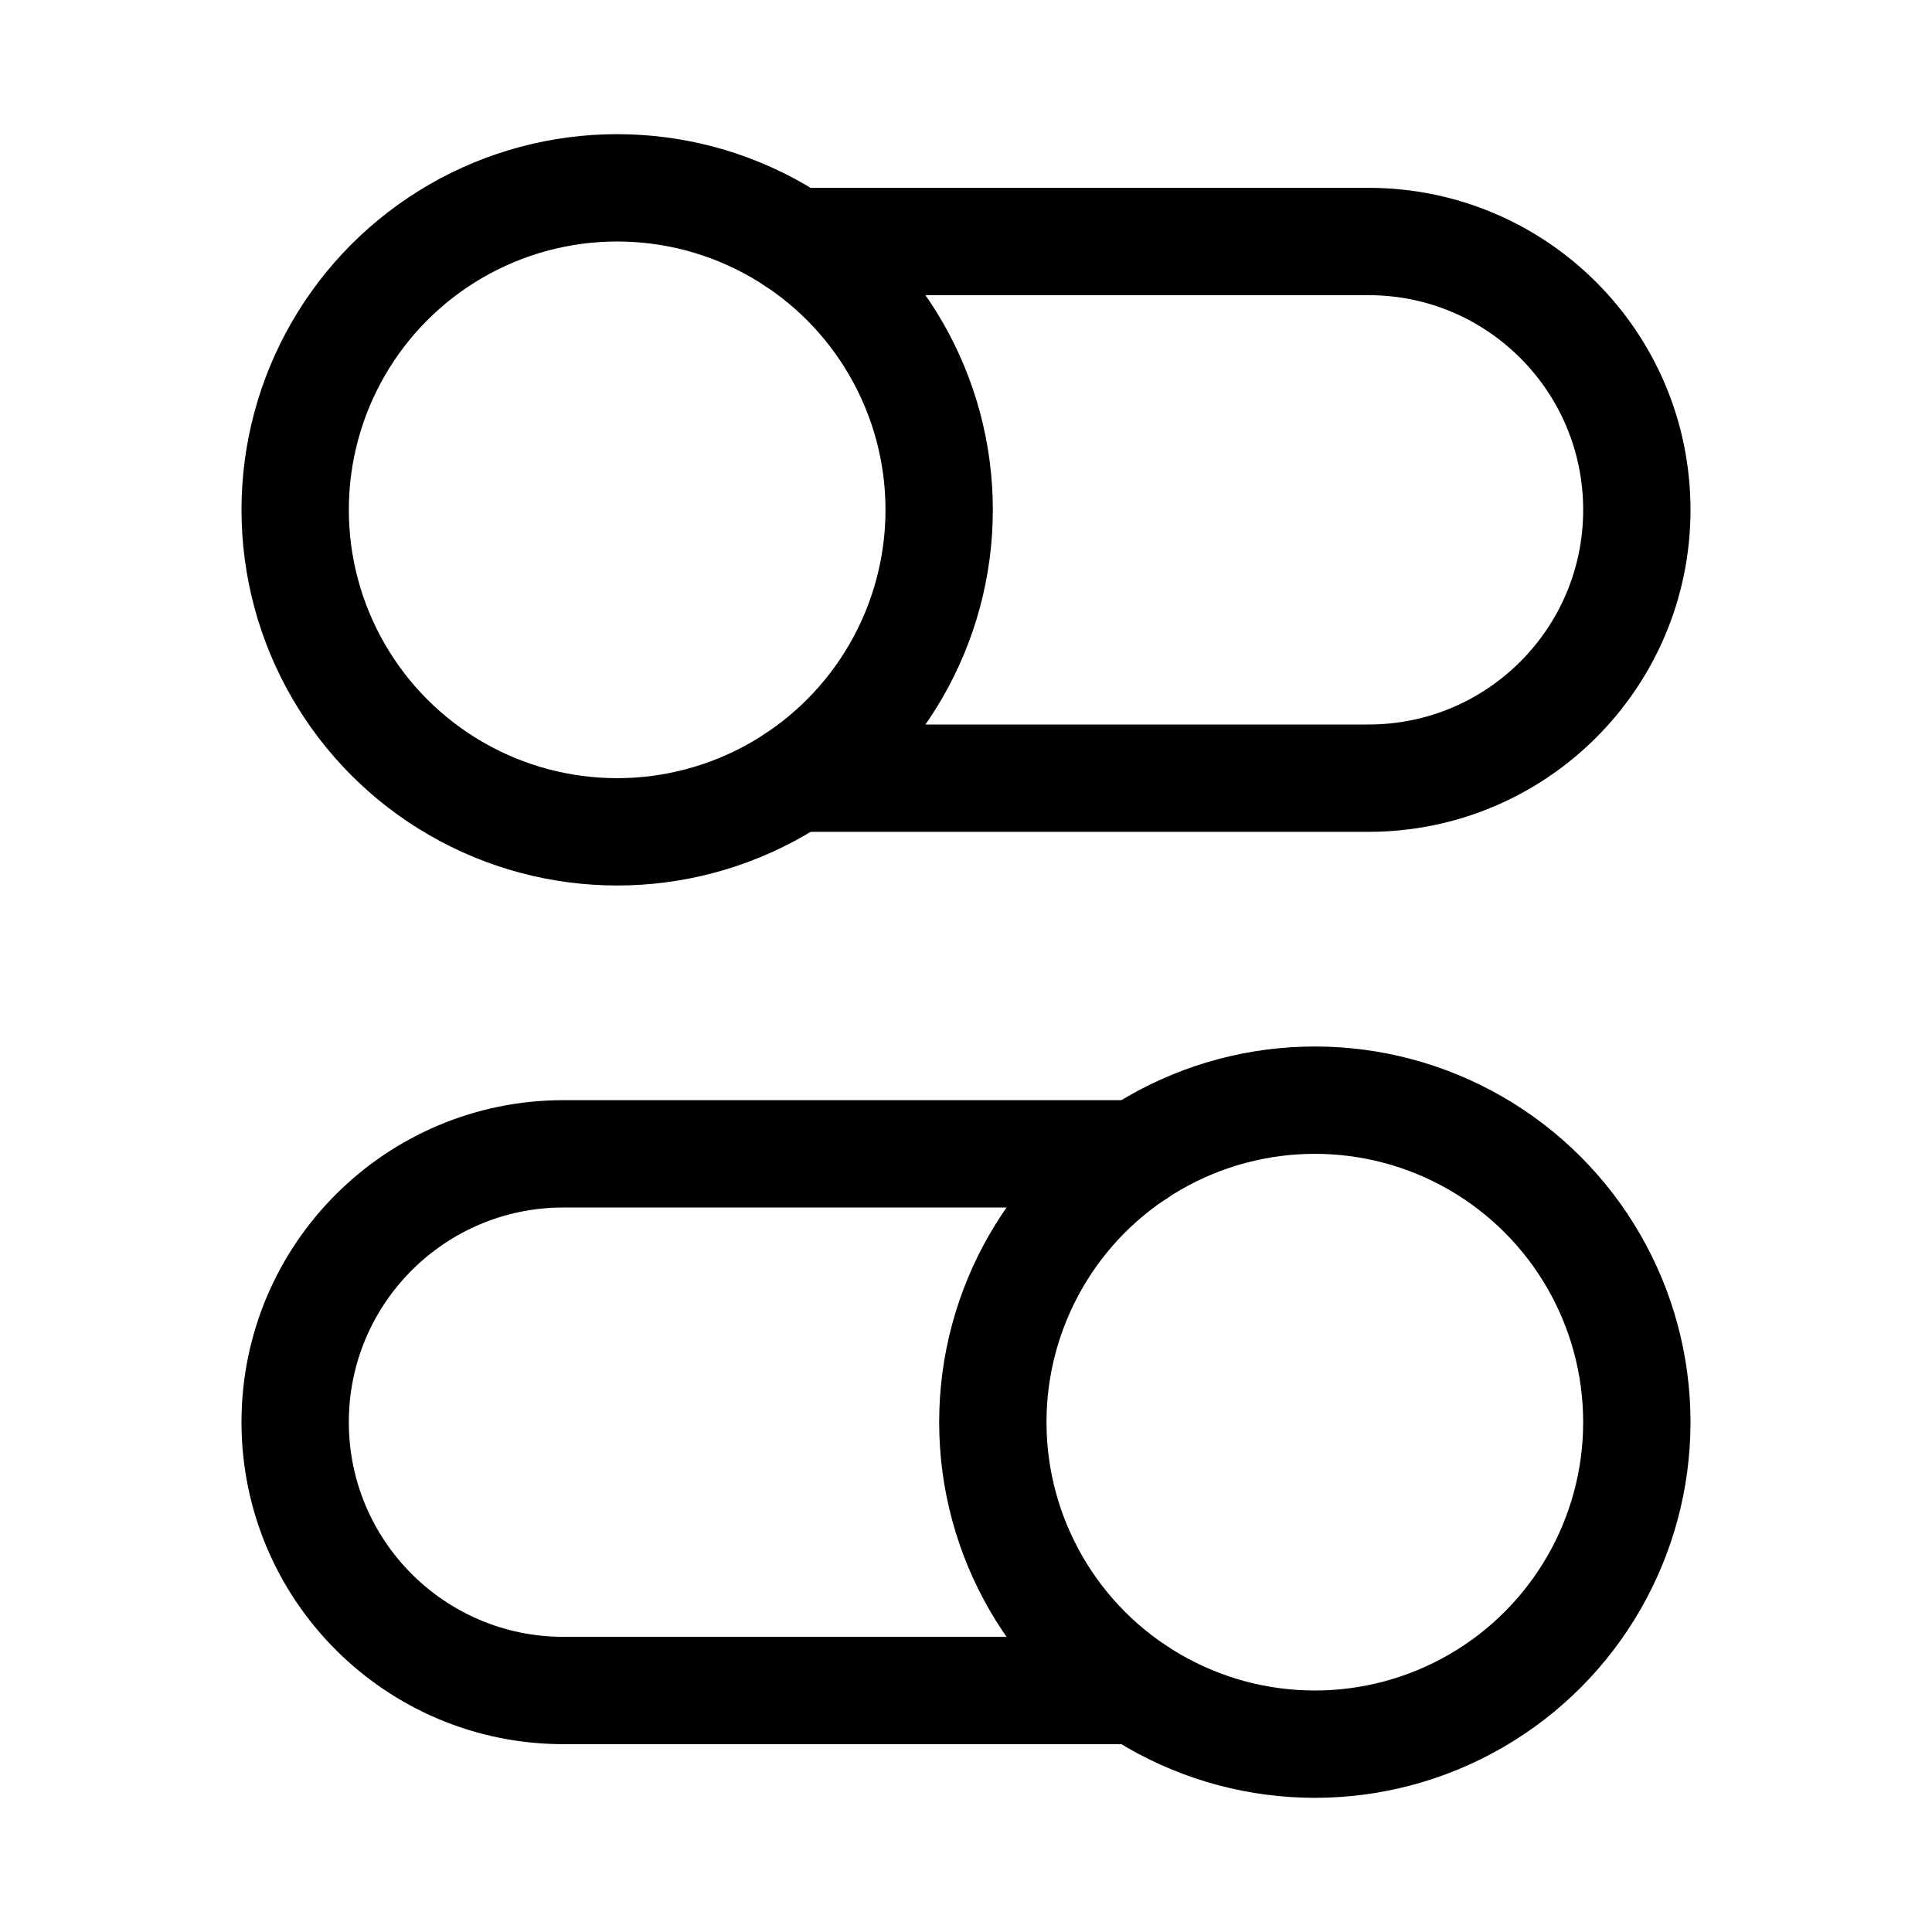 <svg xmlns="http://www.w3.org/2000/svg" height="18" width="18" viewBox="0 0 18 18"><title>toggles</title><g fill="none" stroke="currentColor" class="nc-icon-wrapper"><path d="M7.408,2.25h5.342c1.381,0,2.5,1.119,2.5,2.5h0c0,1.381-1.119,2.5-2.5,2.5H7.408" stroke-linecap="round" stroke-linejoin="round" stroke="currentColor"></path><path d="M10.591,15.75H5.25c-1.381,0-2.5-1.119-2.5-2.5h0c0-1.381,1.119-2.5,2.5-2.5h5.344" stroke-linecap="round" stroke-linejoin="round" stroke="currentColor"></path><circle cx="5.75" cy="4.75" r="3" stroke-linecap="round" stroke-linejoin="round"></circle><circle cx="12.25" cy="13.25" r="3" stroke-linecap="round" stroke-linejoin="round"></circle></g></svg>